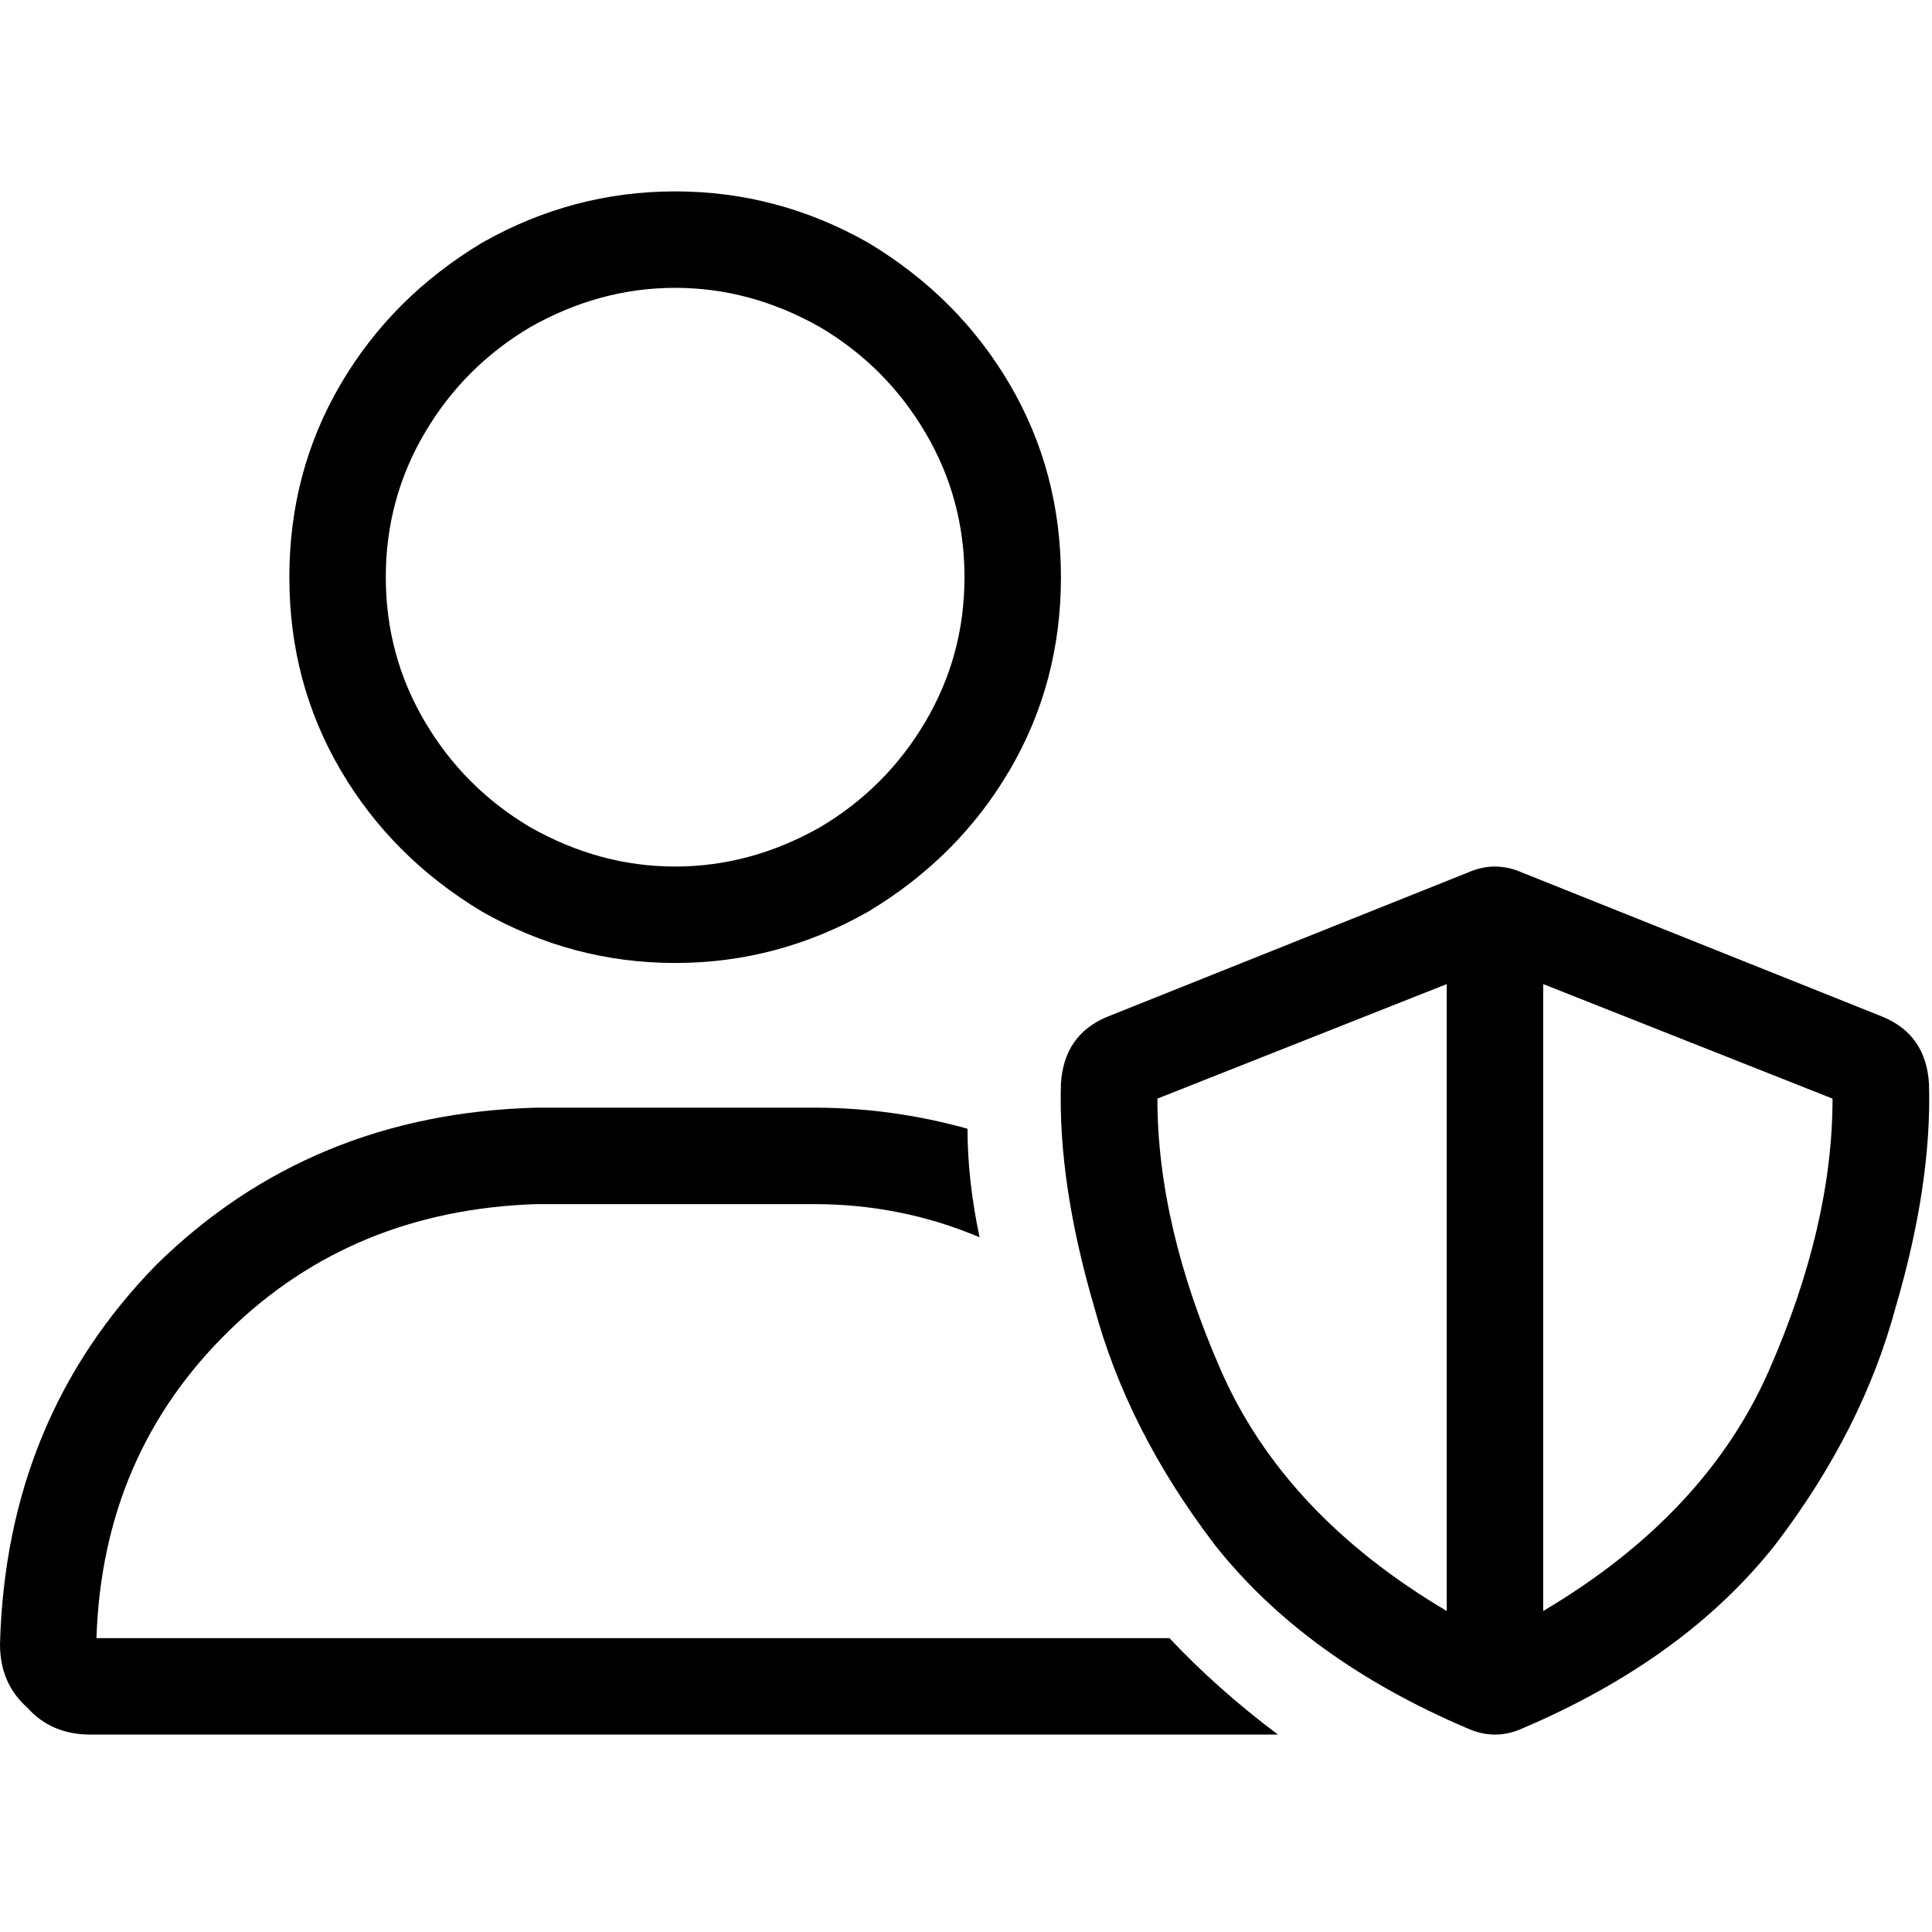 <svg xmlns="http://www.w3.org/2000/svg" viewBox="0 0 512 512">
  <path d="M 102.24 152.961 Q 102.24 132.193 112.624 114.621 L 112.624 114.621 L 112.624 114.621 Q 123.008 97.048 140.58 86.665 Q 158.952 76.281 178.92 76.281 Q 198.889 76.281 217.261 86.665 Q 234.833 97.048 245.217 114.621 Q 255.601 132.193 255.601 152.961 Q 255.601 173.729 245.217 191.301 Q 234.833 208.874 217.261 219.257 Q 198.889 229.641 178.92 229.641 Q 158.952 229.641 140.58 219.257 Q 123.008 208.874 112.624 191.301 Q 102.24 173.729 102.24 152.961 L 102.24 152.961 Z M 281.161 152.961 Q 281.161 125.005 267.582 101.841 L 267.582 101.841 L 267.582 101.841 Q 254.003 78.677 230.041 64.3 Q 206.078 50.721 178.92 50.721 Q 151.763 50.721 127.8 64.3 Q 103.838 78.677 90.259 101.841 Q 76.68 125.005 76.68 152.961 Q 76.68 180.917 90.259 204.081 Q 103.838 227.245 127.8 241.622 Q 151.763 255.201 178.92 255.201 Q 206.078 255.201 230.041 241.622 Q 254.003 227.245 267.582 204.081 Q 281.161 180.917 281.161 152.961 L 281.161 152.961 Z M 25.56 434.122 Q 27.158 385.398 60.705 352.649 L 60.705 352.649 L 60.705 352.649 Q 93.454 320.699 142.178 319.101 L 215.663 319.101 L 215.663 319.101 Q 238.827 319.101 259.594 327.888 Q 256.399 312.711 256.399 299.133 Q 236.431 293.541 215.663 293.541 L 142.178 293.541 L 142.178 293.541 Q 82.271 295.139 41.535 335.076 Q 1.598 375.813 0 435.719 Q 0 446.103 7.189 452.493 Q 13.579 459.682 23.963 459.682 L 333.878 459.682 L 333.878 459.682 Q 336.275 459.682 338.671 459.682 Q 322.696 447.7 309.916 434.122 L 25.56 434.122 L 25.56 434.122 Z M 306.721 291.145 L 383.401 260.793 L 306.721 291.145 L 383.401 260.793 L 383.401 426.933 L 383.401 426.933 Q 340.268 401.373 323.495 363.033 Q 306.721 324.693 306.721 291.145 L 306.721 291.145 Z M 485.641 291.145 Q 485.641 324.693 468.867 363.033 L 468.867 363.033 L 468.867 363.033 Q 452.094 401.373 408.961 426.933 L 408.961 260.793 L 408.961 260.793 L 485.641 291.145 L 485.641 291.145 Z M 403.37 231.239 Q 396.181 228.044 388.992 231.239 L 293.142 269.579 L 293.142 269.579 Q 281.959 274.371 281.161 287.151 Q 280.362 313.51 289.947 346.259 Q 298.733 379.008 321.897 409.36 Q 345.86 439.713 388.992 458.084 Q 396.181 461.279 403.37 458.084 Q 446.502 439.713 470.465 409.36 Q 493.629 379.008 502.415 346.259 Q 512 313.51 511.201 287.151 Q 510.402 274.371 499.22 269.579 L 403.37 231.239 L 403.37 231.239 Z" />
</svg>